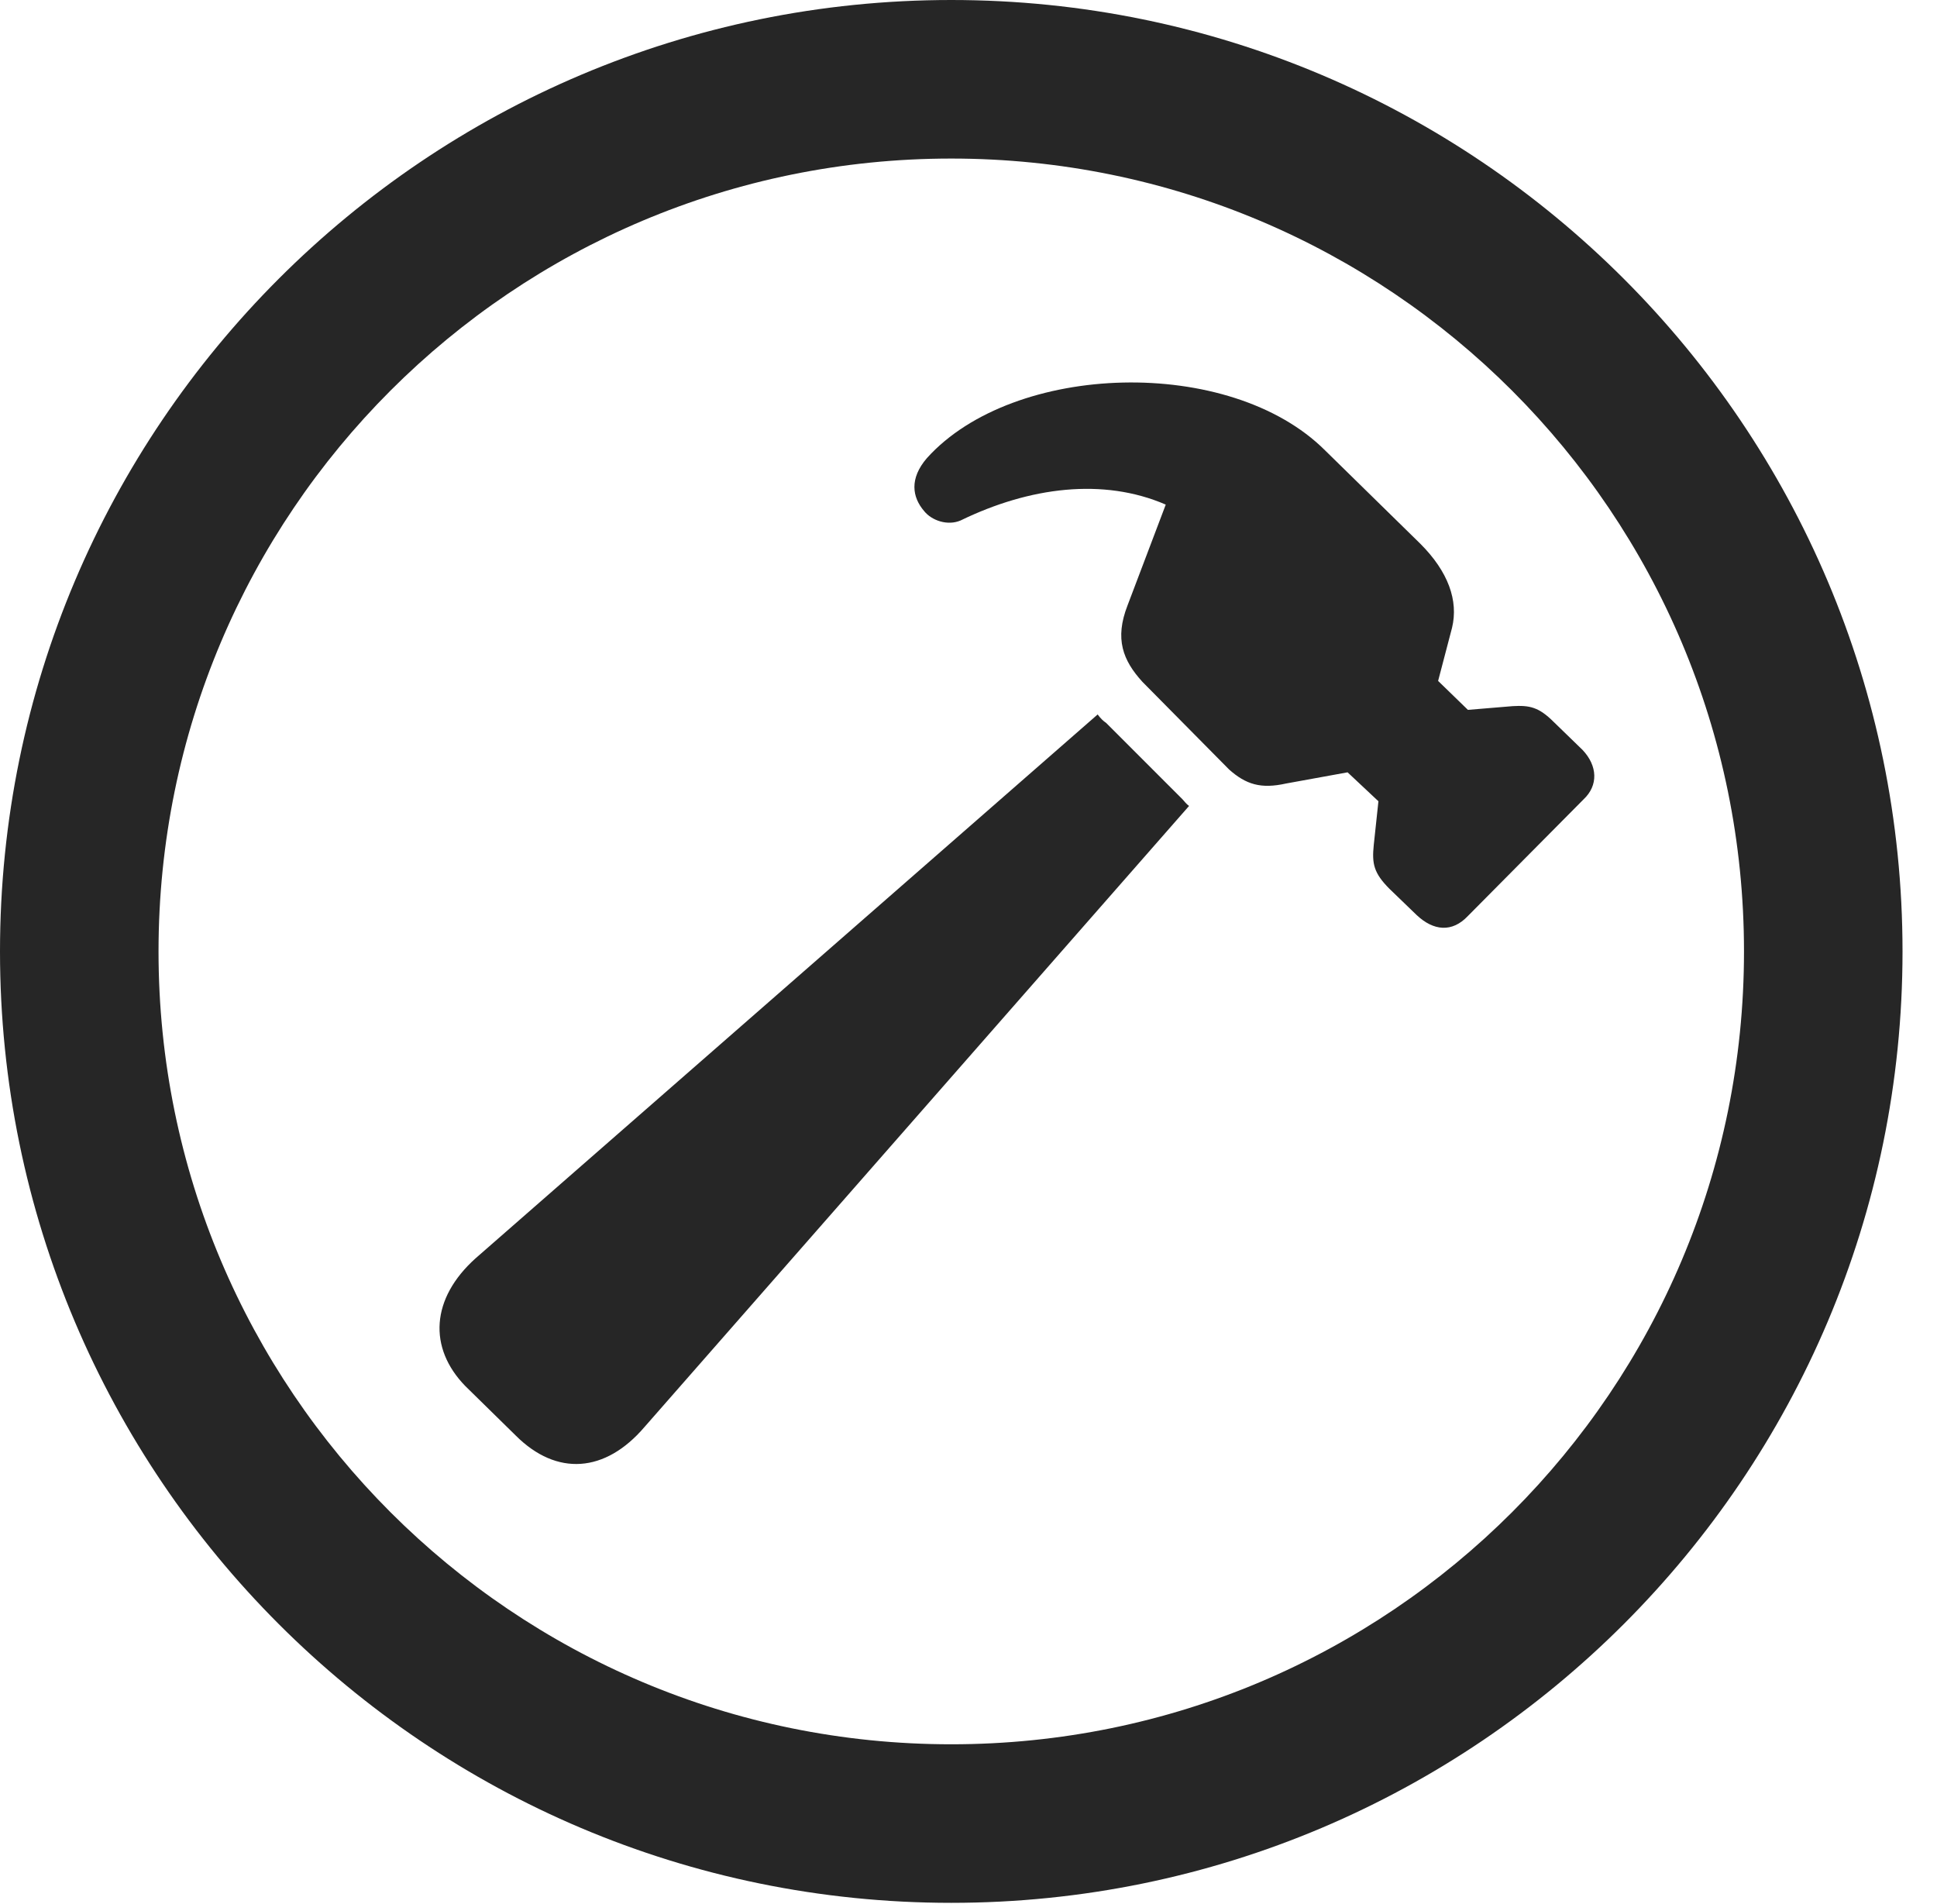 <?xml version="1.0" encoding="UTF-8"?>
<!--Generator: Apple Native CoreSVG 341-->
<!DOCTYPE svg
PUBLIC "-//W3C//DTD SVG 1.1//EN"
       "http://www.w3.org/Graphics/SVG/1.1/DTD/svg11.dtd">
<svg version="1.1" xmlns="http://www.w3.org/2000/svg" xmlns:xlink="http://www.w3.org/1999/xlink" viewBox="0 0 20.283 19.932">
 <g>
  <rect height="19.932" opacity="0" width="20.283" x="0" y="0"/>
  <path d="M9.961 19.922C15.459 19.922 19.922 15.459 19.922 9.961C19.922 4.463 15.459 0 9.961 0C4.463 0 0 4.463 0 9.961C0 15.459 4.463 19.922 9.961 19.922ZM9.961 18.262C5.371 18.262 1.66 14.551 1.66 9.961C1.66 5.371 5.371 1.66 9.961 1.66C14.551 1.66 18.262 5.371 18.262 9.961C18.262 14.551 14.551 18.262 9.961 18.262Z" fill="black" fill-opacity="0.85"/>
  <path d="M14.834 9.58C15.01 9.746 15.205 9.766 15.371 9.59L16.582 8.369C16.738 8.223 16.729 8.018 16.572 7.852L16.27 7.559C16.113 7.402 16.016 7.383 15.84 7.393L15.371 7.432L15.059 7.129L15.205 6.572C15.273 6.289 15.166 5.986 14.873 5.693L13.877 4.717C12.881 3.721 10.615 3.789 9.707 4.795C9.521 5.01 9.551 5.205 9.678 5.352C9.756 5.449 9.922 5.508 10.059 5.449C10.781 5.098 11.553 5 12.207 5.283L11.807 6.338C11.67 6.689 11.758 6.914 11.963 7.139L12.871 8.057C13.047 8.213 13.203 8.262 13.467 8.203L14.111 8.086L14.434 8.389L14.385 8.848C14.365 9.043 14.385 9.141 14.551 9.307ZM4.873 14.512L5.4 15.029C5.83 15.459 6.338 15.42 6.748 14.941L12.451 8.438C12.422 8.418 12.402 8.389 12.383 8.369L11.582 7.568C11.553 7.549 11.523 7.52 11.494 7.48L4.98 13.174C4.512 13.594 4.482 14.111 4.873 14.512Z" fill="black" fill-opacity="0.85"/>
 </g>
</svg>
